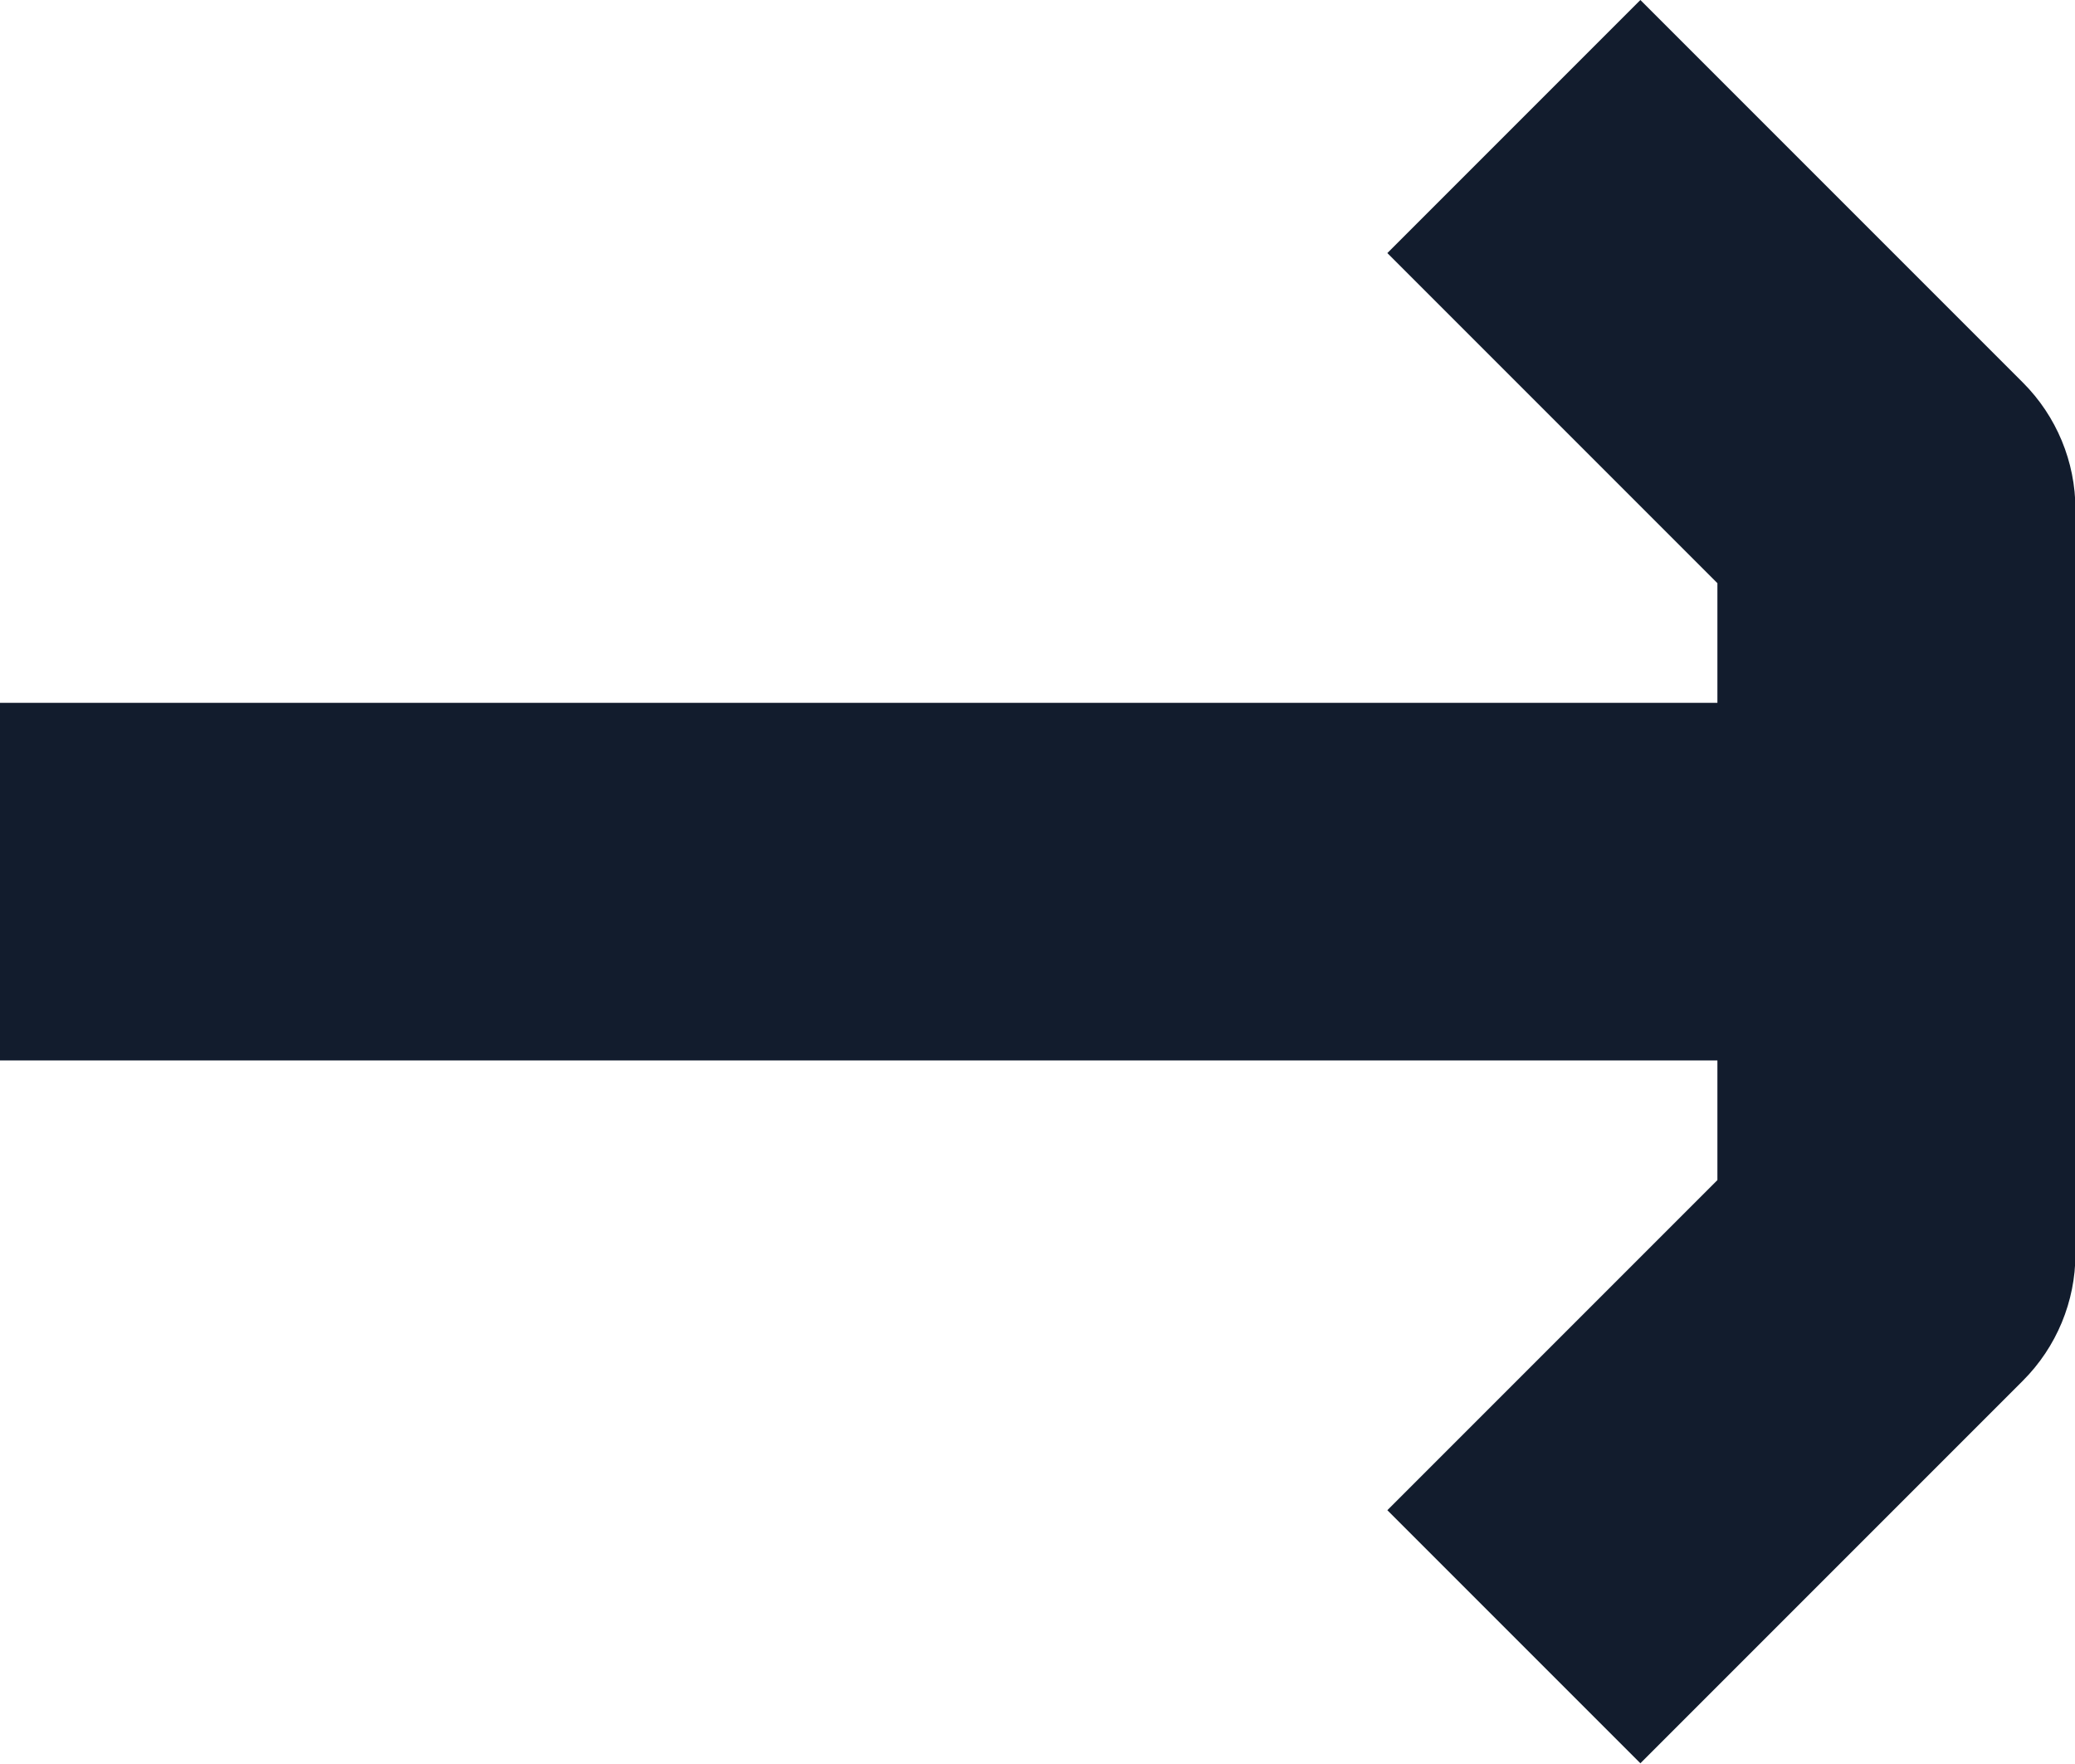 <?xml version="1.0" encoding="UTF-8"?>
<svg id="Camada_2" data-name="Camada 2" xmlns="http://www.w3.org/2000/svg" viewBox="0 0 48.22 40.98">
  <defs>
    <style>
      .cls-1 {
        fill: #121c2d;
      }
    </style>
  </defs>
  <g id="Camada_1-2" data-name="Camada 1">
    <path class="cls-1" d="M47.01,8.89L38.12,0l-5.88,5.88,7.67,7.67v2.78H0v8.31h39.91v2.78l-7.67,7.67,5.88,5.88,8.89-8.89c.78-.78,1.22-1.84,1.22-2.94V11.83c0-1.1-.44-2.16-1.22-2.94Z"/>
  </g>
</svg>